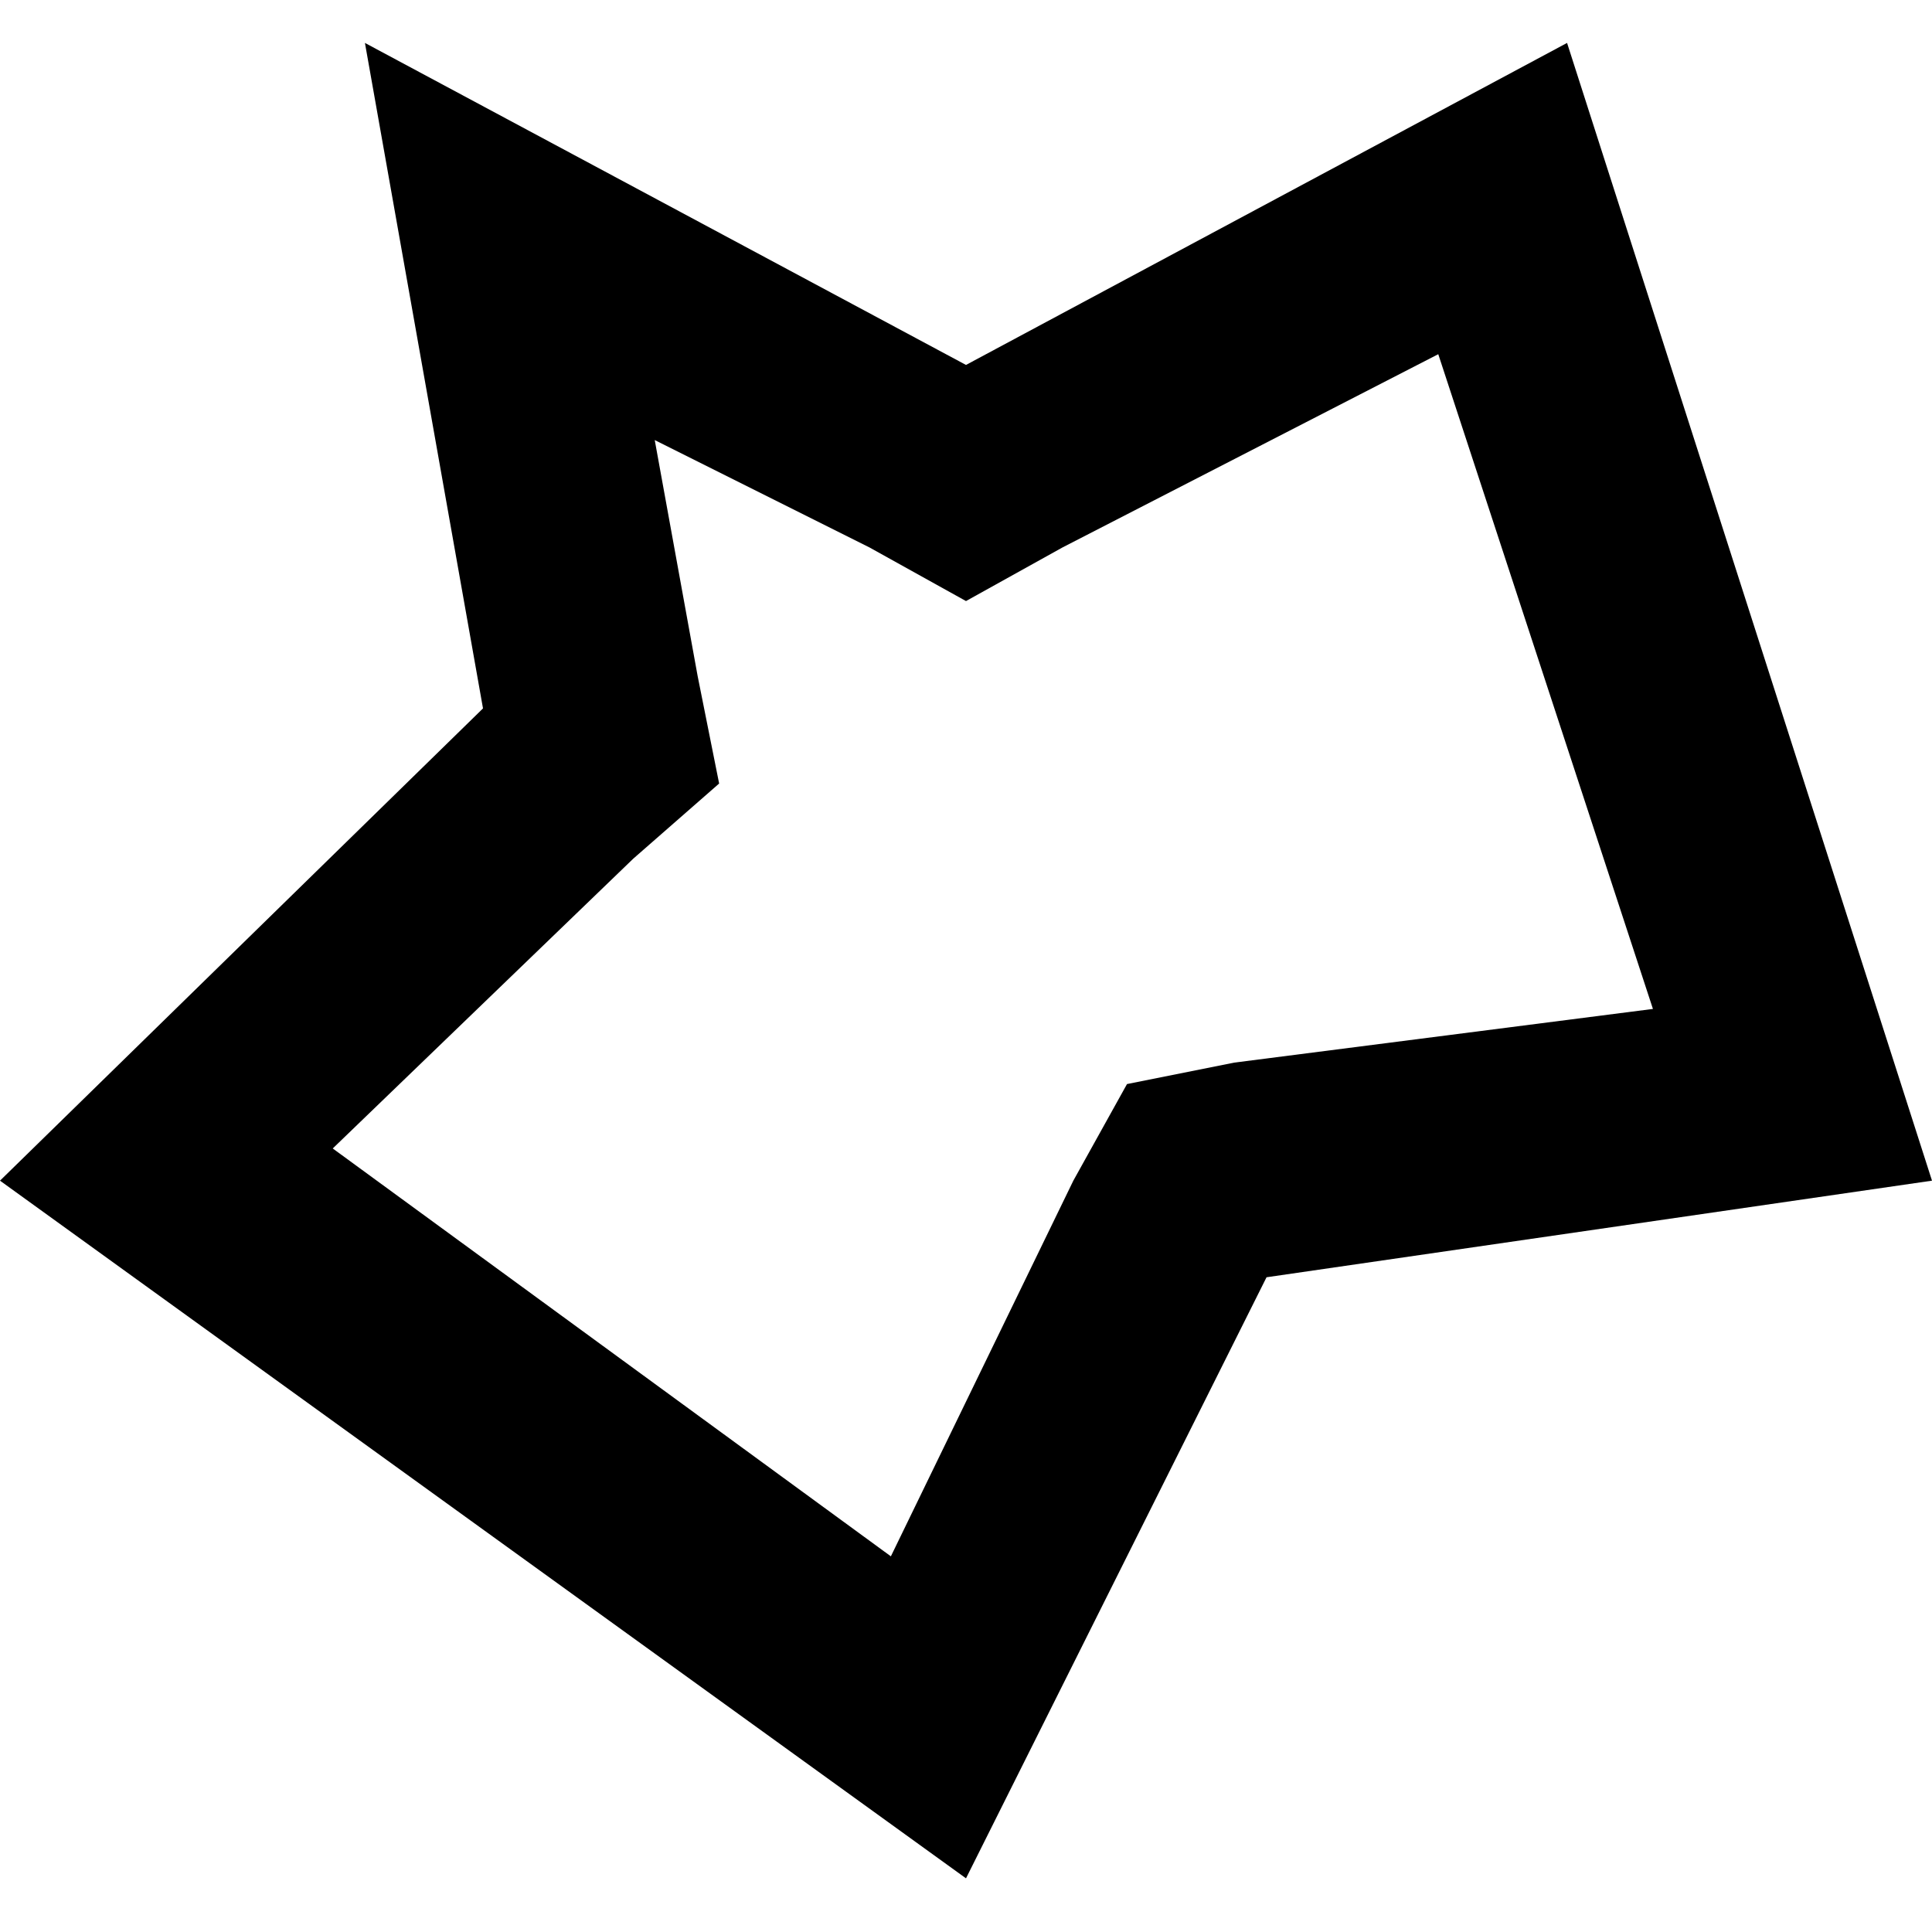 <?xml version="1.0" encoding="utf-8"?>
<!-- Generator: Adobe Illustrator 21.0.2, SVG Export Plug-In . SVG Version: 6.00 Build 0)  -->
<!DOCTYPE svg PUBLIC "-//W3C//DTD SVG 1.1//EN" "http://www.w3.org/Graphics/SVG/1.1/DTD/svg11.dtd">
<svg version="1.1" xmlns="http://www.w3.org/2000/svg" xmlns:xlink="http://www.w3.org/1999/xlink" x="0px" y="0px"
	 viewBox="0 0 18 18" enable-background="new 0 0 18 18" xml:space="preserve">
<g id="Layer_1">
	<path d="M9,3.4L3.4,0.4l1.1,6.2L0,11l9,6.5l2.8-5.6L18,11L14.6,0.4L9,3.4z M11.5,9.9l-1,0.2L10,11l-1.7,3.5l-5.2-3.8l2.8-2.7
		l0.8-0.7l-0.2-1L6.1,4.1l2,1L9,5.6l0.9-0.5l3.5-1.8l2,6.1L11.5,9.9z"/>
</g>
<g id="Layer_2" display="none">
	<g display="inline">
		<path fill="#ED1C24" d="M13.4,3.3l2,6.1l-3.9,0.6l-1,0.2L10,11l-1.7,3.5l-5.2-3.8l2.8-2.7l0.8-0.7l-0.2-1L6.1,4.1l2,1L9,5.6
			l0.9-0.5L13.4,3.3 M14.6,0.4L9,3.4L3.4,0.4l1.1,6.2L0,11l9,6.5l2.8-5.6L18,11L14.6,0.4L14.6,0.4z"/>
	</g>
</g>
</svg>
